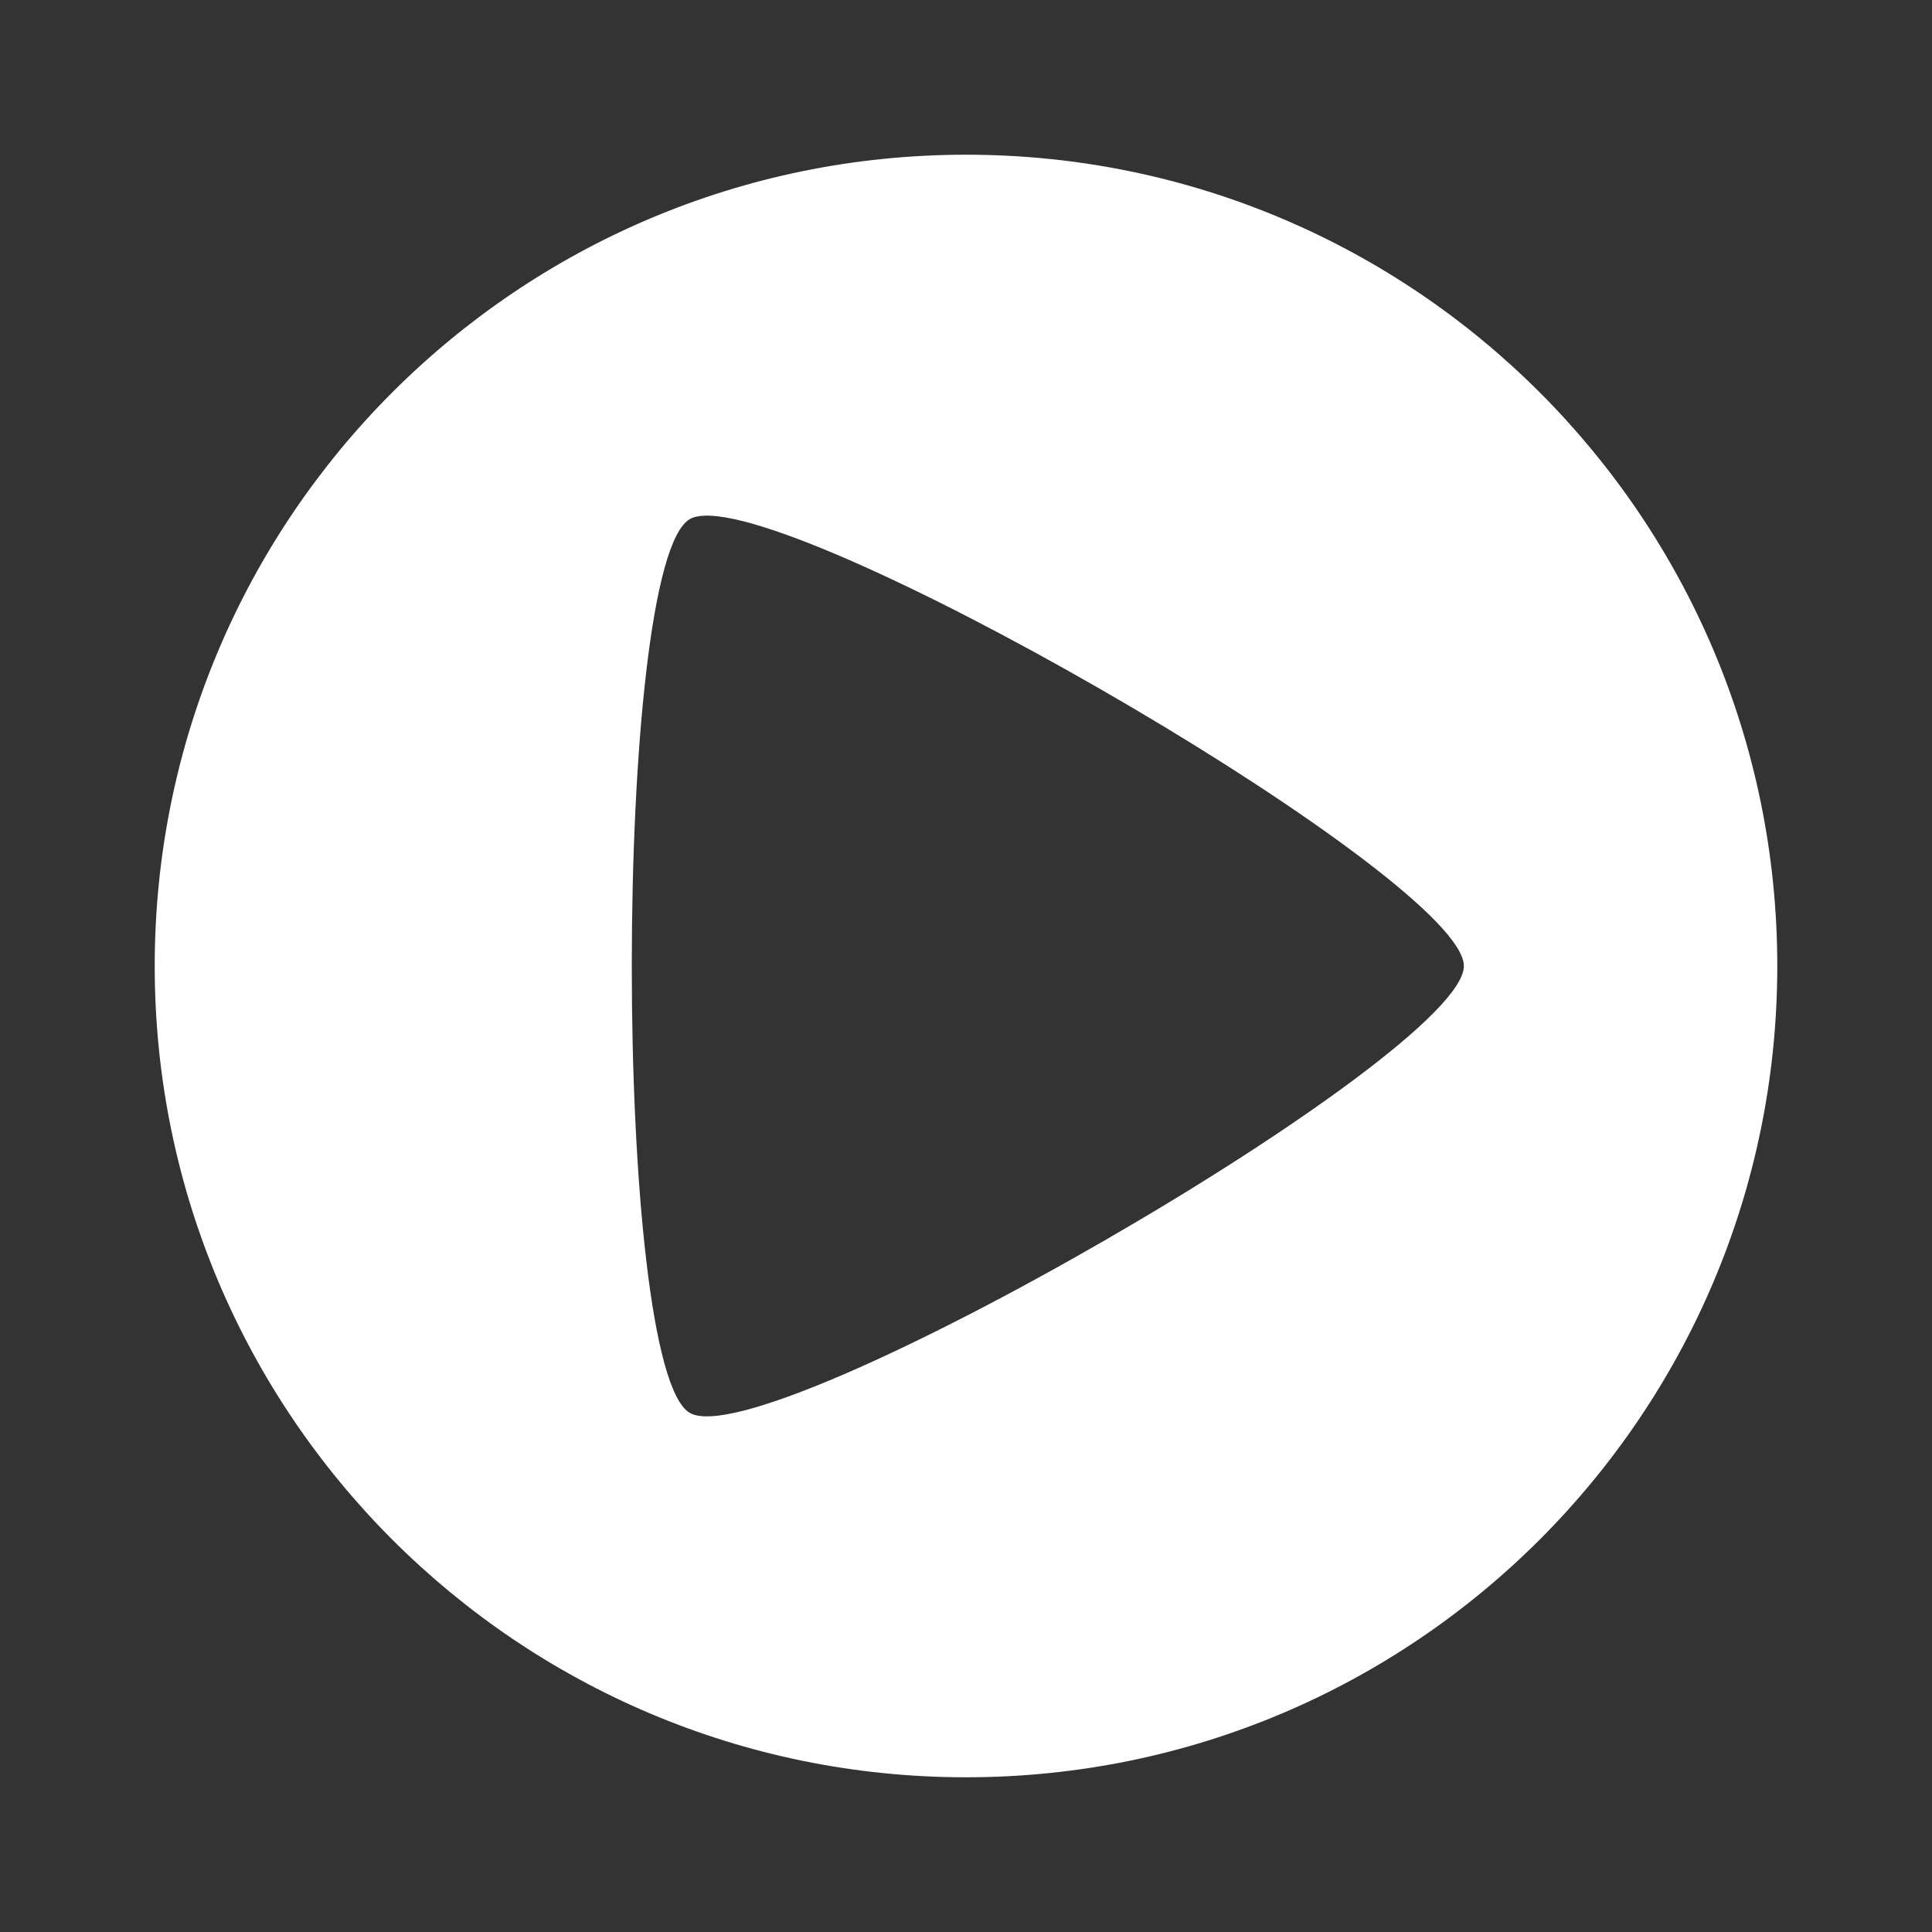 <?xml version="1.0" encoding="UTF-8" standalone="no"?>
<svg
   xmlns:dc="http://purl.org/dc/elements/1.1/"
   xmlns:cc="http://creativecommons.org/ns#"
   xmlns:rdf="http://www.w3.org/1999/02/22-rdf-syntax-ns#"
   xmlns:svg="http://www.w3.org/2000/svg"
   xmlns="http://www.w3.org/2000/svg"
   id="svg2"
   viewBox="0 0 512 512"
   height="100%"
   width="100%"
   version="1.1">
  <rect x="0" y="0" width="512" height="512" fill="#333333" stroke="none"/>
  <defs
     id="defs104" />
  <path
     id="rect2986"
     d="M 26,0 C 11.603,0 0,11.603 0,26 l 0,460 c 0,14.397 11.603,26 26,26 l 460,0 c 14.397,0 26,-11.603 26,-26 L 512,26 C 512,11.603 500.397,0 486,0 L 26,0 Z"
     style="fill:none;fill-opacity:1;stroke:none" />
  <path
     id="path9267"
     d="M 251.094,40.969 C 148.028,41.378 53.695,125.904 42.719,228.625 32.343,300.961 63.657,374.736 118.156,422.219 148.165,452.085 178.09,482.031 208,512 l 278,0 c 14.397,0 26,-11.603 26,-26 l 0,-276.75 C 471.847,168.095 432.58,128.479 393.469,90.688 355.296,58.695 305.809,40.8 256,41 c -1.64,-0.036 -3.27,-0.038 -4.906,-0.031 z"
     style="opacity:0.0;fill:#000000;fill-opacity:1;stroke:none" />
  <path
     style="fill:#ffffff;fill-opacity:1;stroke:none"
     d="M 256,41 C 137.259,41 41,137.259 41,256 41,374.741 137.259,471 256,471 374.741,471 471,374.741 471,256 471,137.259 374.741,41 256,41 Z m -69.25,95.656 C 220.233,135.526 387.938,233.424 387.938,256 c 0,23.684 -184.614,130.28 -205.125,118.438 -20.511,-11.838 -20.511,-225.032 0,-236.875 0.961,-0.555 2.291,-0.851 3.938,-0.906 z"
     id="path8768" />
</svg>

